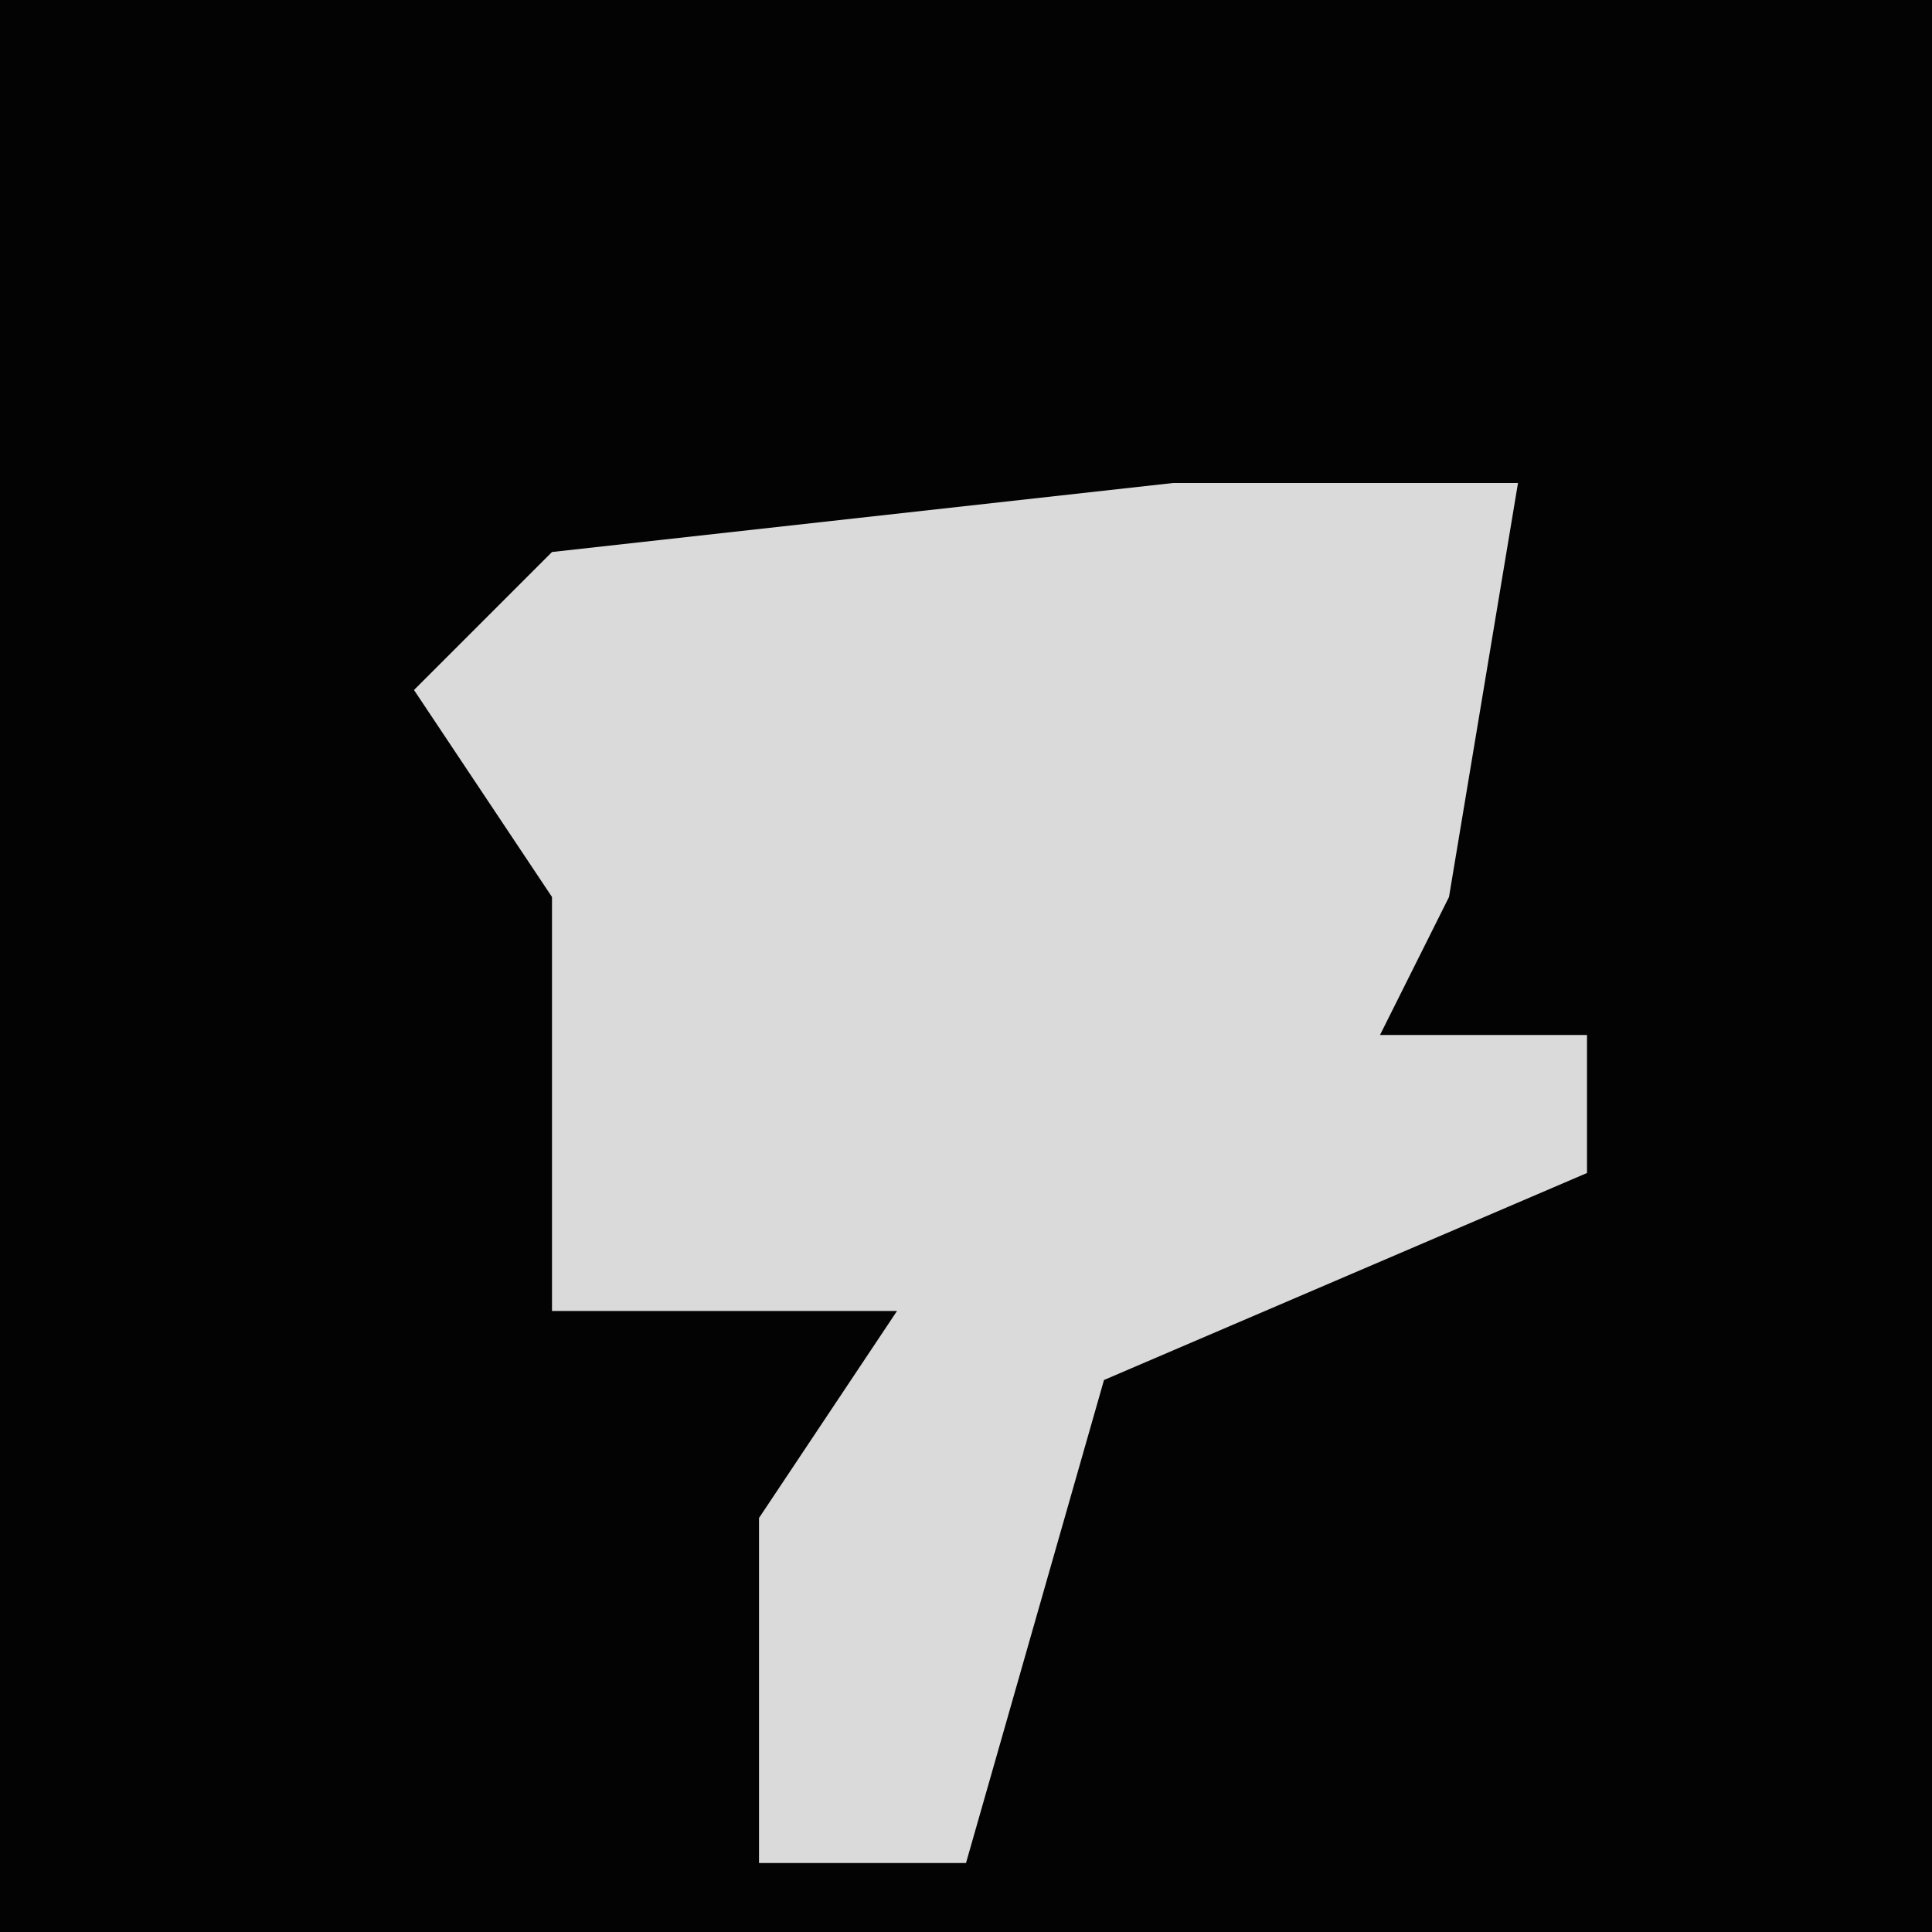 <?xml version="1.0" encoding="UTF-8"?>
<svg version="1.1" xmlns="http://www.w3.org/2000/svg" width="28" height="28">
<path d="M0,0 L28,0 L28,28 L0,28 Z " fill="#030303" transform="translate(0,0)"/>
<path d="M0,0 L5,0 L4,6 L3,8 L6,8 L6,10 L-1,13 L-3,20 L-6,20 L-6,15 L-4,12 L-9,12 L-9,6 L-11,3 L-9,1 Z " fill="#DADADA" transform="translate(17,7)"/>
</svg>
